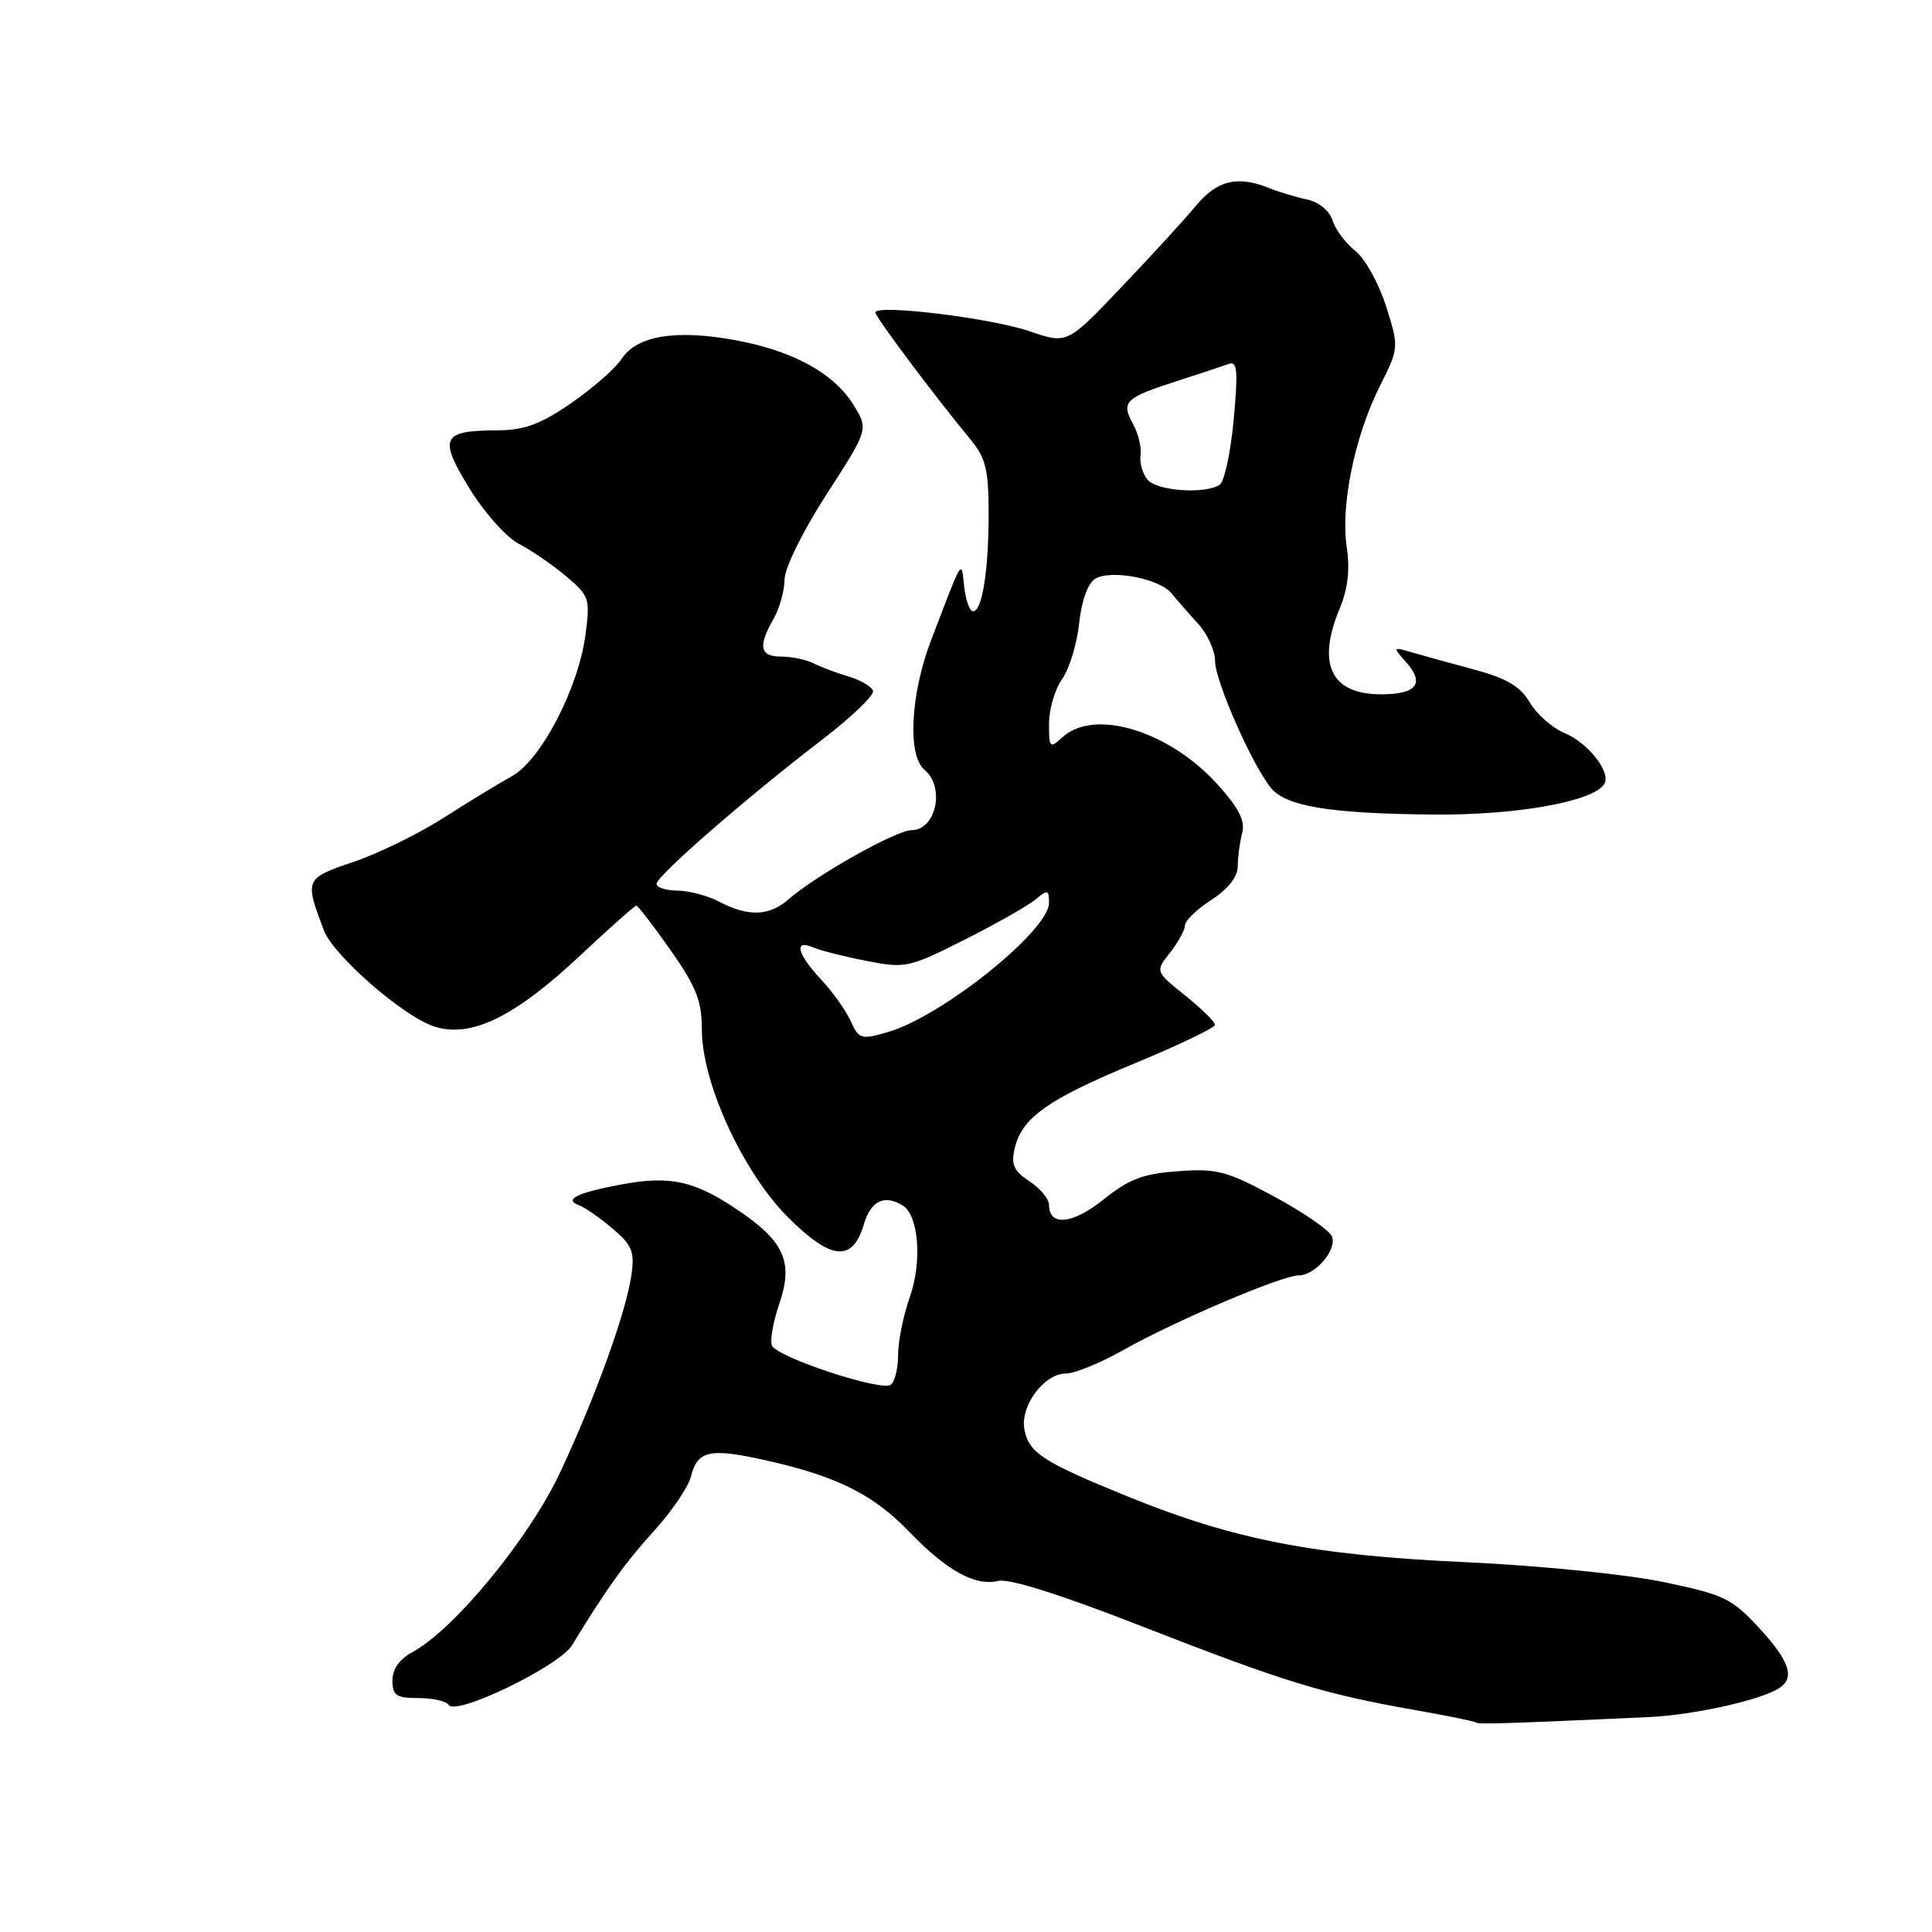 <?xml version="1.0" encoding="UTF-8" standalone="no"?>
<!DOCTYPE svg PUBLIC "-//W3C//DTD SVG 1.1//EN" "http://www.w3.org/Graphics/SVG/1.1/DTD/svg11.dtd" >
<svg xmlns="http://www.w3.org/2000/svg" xmlns:xlink="http://www.w3.org/1999/xlink" version="1.1" viewBox="0 0 256 256">
 <g >
 <path fill="currentColor"
d=" M 218.50 227.52 C 224.40 227.25 233.30 225.28 235.75 223.69 C 237.88 222.31 237.15 220.12 233.08 215.70 C 229.47 211.79 228.44 211.29 220.38 209.62 C 215.49 208.60 203.87 207.44 194.06 206.99 C 174.07 206.07 163.48 204.01 149.50 198.32 C 138.20 193.73 136.33 192.52 135.74 189.42 C 135.15 186.31 138.34 182.00 141.24 182.00 C 142.39 182.00 145.82 180.60 148.84 178.89 C 155.63 175.06 169.86 169.00 172.06 169.00 C 174.28 169.00 177.18 165.62 176.49 163.84 C 176.18 163.04 172.76 160.67 168.89 158.58 C 162.56 155.16 161.25 154.81 156.11 155.19 C 151.47 155.52 149.59 156.23 146.24 158.93 C 142.13 162.23 139.00 162.54 139.00 159.65 C 139.00 158.87 137.84 157.47 136.41 156.53 C 134.33 155.17 133.95 154.32 134.45 152.17 C 135.41 148.09 138.84 145.66 150.40 140.88 C 156.22 138.47 160.99 136.18 160.99 135.80 C 161.00 135.41 159.22 133.66 157.04 131.91 C 153.07 128.72 153.07 128.72 155.04 126.23 C 156.12 124.85 157.01 123.23 157.01 122.62 C 157.02 122.00 158.59 120.48 160.51 119.24 C 162.77 117.78 164.00 116.19 164.01 114.74 C 164.02 113.51 164.29 111.53 164.60 110.35 C 165.02 108.78 164.15 107.06 161.34 103.95 C 154.96 96.87 145.05 93.83 140.83 97.65 C 139.09 99.23 139.00 99.14 139.00 95.88 C 139.00 93.99 139.78 91.33 140.74 89.97 C 141.70 88.61 142.71 85.30 142.99 82.60 C 143.30 79.67 144.13 77.31 145.09 76.71 C 147.15 75.42 153.65 76.65 155.25 78.64 C 155.94 79.49 157.51 81.29 158.75 82.64 C 159.99 83.99 161.00 86.21 161.00 87.57 C 161.00 90.20 165.85 101.23 168.38 104.37 C 170.38 106.84 176.11 107.80 189.77 107.93 C 200.84 108.05 211.13 106.22 212.57 103.89 C 213.52 102.35 210.45 98.43 207.27 97.11 C 205.68 96.45 203.63 94.64 202.71 93.09 C 201.44 90.94 199.65 89.88 195.27 88.70 C 192.10 87.85 188.38 86.82 187.00 86.42 C 184.53 85.70 184.52 85.71 186.35 87.78 C 188.82 90.58 187.70 92.00 183.01 92.00 C 176.34 92.00 174.43 88.00 177.55 80.54 C 178.60 78.03 178.89 75.44 178.45 72.53 C 177.62 67.01 179.48 57.91 182.78 51.28 C 185.39 46.06 185.39 46.06 183.66 40.58 C 182.70 37.56 180.88 34.26 179.60 33.26 C 178.32 32.25 176.95 30.43 176.57 29.21 C 176.15 27.91 174.77 26.77 173.18 26.43 C 171.71 26.12 169.47 25.44 168.20 24.93 C 164.00 23.23 161.28 23.87 158.48 27.25 C 157.00 29.04 152.55 33.90 148.59 38.05 C 141.41 45.60 141.41 45.60 136.45 43.90 C 131.32 42.14 116.00 40.27 116.00 41.41 C 116.00 42.02 123.64 52.22 128.67 58.33 C 130.60 60.67 131.00 62.31 131.00 67.95 C 131.00 75.61 130.15 81.00 128.94 81.00 C 128.49 81.00 127.96 79.54 127.76 77.75 C 127.36 74.12 127.67 73.62 123.40 84.76 C 120.64 91.96 120.21 100.10 122.50 102.00 C 125.26 104.29 124.04 110.00 120.79 110.00 C 118.75 110.00 108.13 115.97 104.44 119.20 C 101.92 121.39 99.16 121.49 95.36 119.51 C 93.79 118.68 91.26 118.01 89.75 118.01 C 88.24 118.00 87.00 117.60 87.00 117.11 C 87.00 116.07 98.84 105.75 108.90 98.04 C 112.82 95.03 115.87 92.11 115.68 91.54 C 115.49 90.97 114.02 90.11 112.42 89.63 C 110.81 89.16 108.72 88.37 107.76 87.88 C 106.81 87.40 104.90 87.00 103.51 87.00 C 100.68 87.00 100.41 85.66 102.50 82.00 C 103.29 80.62 103.95 78.28 103.96 76.78 C 103.98 75.24 106.38 70.37 109.54 65.47 C 115.09 56.88 115.09 56.88 113.09 53.65 C 110.48 49.42 104.98 46.43 97.25 45.04 C 89.48 43.64 84.37 44.50 82.38 47.54 C 81.55 48.81 78.53 51.45 75.68 53.42 C 71.63 56.21 69.49 57.00 65.99 57.02 C 58.53 57.04 58.07 57.97 62.18 64.68 C 64.16 67.91 67.09 71.20 68.77 72.07 C 70.43 72.93 73.24 74.86 75.02 76.36 C 78.10 78.96 78.22 79.31 77.57 84.17 C 76.64 91.17 71.67 100.73 67.86 102.83 C 66.19 103.75 62.11 106.24 58.79 108.36 C 55.47 110.48 50.08 113.12 46.80 114.22 C 40.40 116.39 40.34 116.51 42.92 123.28 C 44.18 126.61 53.39 134.64 57.49 136.00 C 62.37 137.61 68.17 134.79 76.92 126.57 C 80.77 122.96 84.10 120.00 84.32 120.00 C 84.53 120.00 86.58 122.66 88.86 125.91 C 92.27 130.77 93.00 132.64 93.00 136.44 C 93.00 143.45 98.41 155.25 104.35 161.23 C 110.10 167.01 112.97 167.30 114.46 162.25 C 115.39 159.09 117.22 158.21 119.66 159.77 C 121.74 161.09 122.20 167.25 120.55 171.88 C 119.70 174.28 119.00 177.74 119.00 179.57 C 119.00 181.39 118.55 183.16 118.00 183.50 C 116.60 184.36 102.86 179.80 102.28 178.28 C 102.01 177.60 102.46 175.09 103.28 172.70 C 105.10 167.36 103.97 164.64 98.31 160.71 C 92.21 156.49 88.98 155.72 82.43 156.93 C 76.44 158.04 74.60 158.95 76.79 159.73 C 77.49 159.98 79.45 161.35 81.13 162.76 C 83.75 164.97 84.11 165.83 83.67 168.91 C 82.98 173.82 79.03 184.79 74.27 195.00 C 70.19 203.76 60.17 215.96 54.62 218.93 C 52.94 219.83 52.00 221.18 52.00 222.67 C 52.00 224.66 52.50 225.00 55.44 225.00 C 57.33 225.00 59.14 225.41 59.45 225.91 C 60.38 227.42 74.11 220.77 75.80 218.00 C 80.35 210.53 82.84 207.05 86.67 202.84 C 89.01 200.27 91.20 197.04 91.55 195.66 C 92.43 192.15 94.07 191.82 101.78 193.57 C 110.97 195.65 115.79 198.08 120.50 202.99 C 125.39 208.09 129.25 210.22 132.24 209.48 C 133.70 209.12 140.56 211.29 151.50 215.57 C 170.12 222.84 175.40 224.46 187.33 226.56 C 191.71 227.33 195.42 228.09 195.58 228.24 C 195.83 228.50 199.45 228.39 218.50 227.52 Z  M 112.72 135.29 C 112.08 133.89 110.31 131.40 108.78 129.77 C 105.62 126.38 105.14 124.42 107.75 125.54 C 108.71 125.95 111.90 126.76 114.84 127.33 C 119.99 128.33 120.45 128.23 127.84 124.50 C 132.05 122.38 136.29 119.97 137.25 119.16 C 138.82 117.84 139.00 117.89 139.00 119.64 C 139.00 123.30 124.84 134.66 117.69 136.74 C 114.10 137.79 113.82 137.71 112.72 135.29 Z  M 152.05 63.56 C 151.39 62.77 150.98 61.30 151.13 60.31 C 151.28 59.31 150.83 57.44 150.11 56.14 C 148.52 53.24 149.08 52.70 156.00 50.48 C 159.03 49.50 162.11 48.48 162.85 48.21 C 163.95 47.80 164.06 49.18 163.47 55.61 C 163.07 59.95 162.23 63.83 161.62 64.23 C 159.68 65.51 153.30 65.06 152.05 63.56 Z "/>
</g>
</svg>